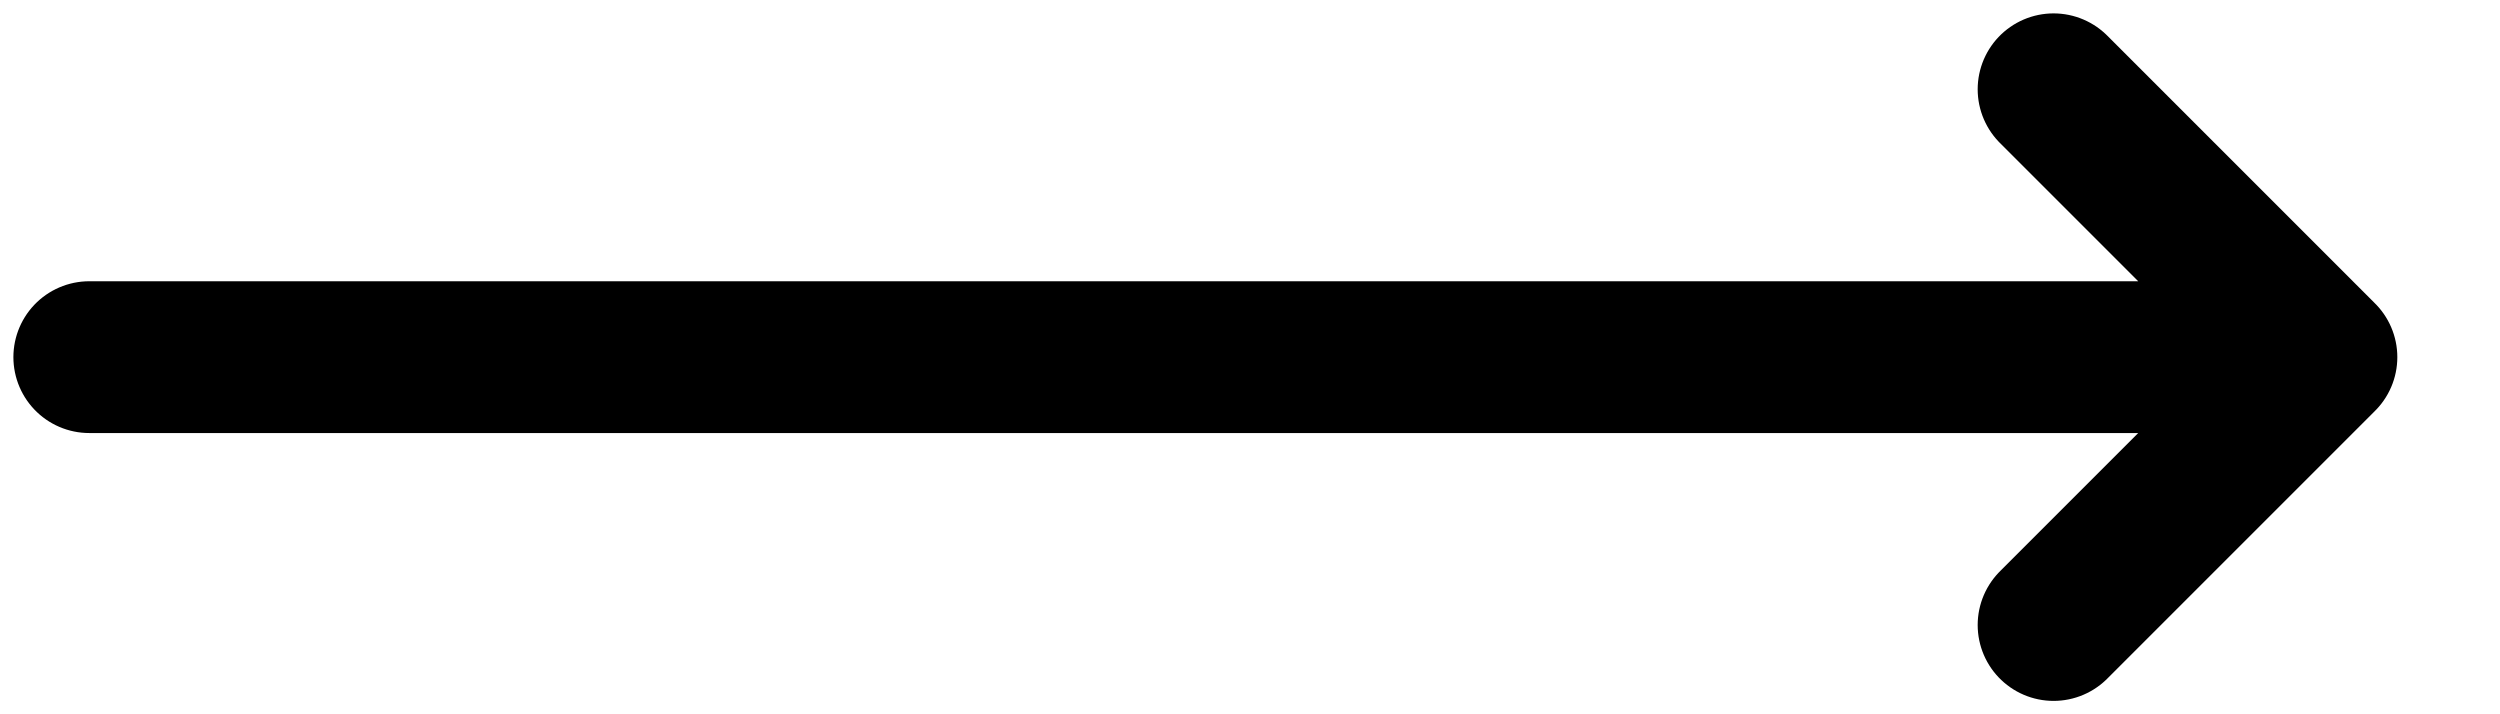<svg width="28" height="8" viewBox="0 0 28 8" fill="none" xmlns="http://www.w3.org/2000/svg">
<path d="M1 4H26M26 4C26 4 24.172 2.172 23 1M26 4L23 7" stroke="black" stroke-width="1.7" stroke-linecap="round"/>
</svg>
